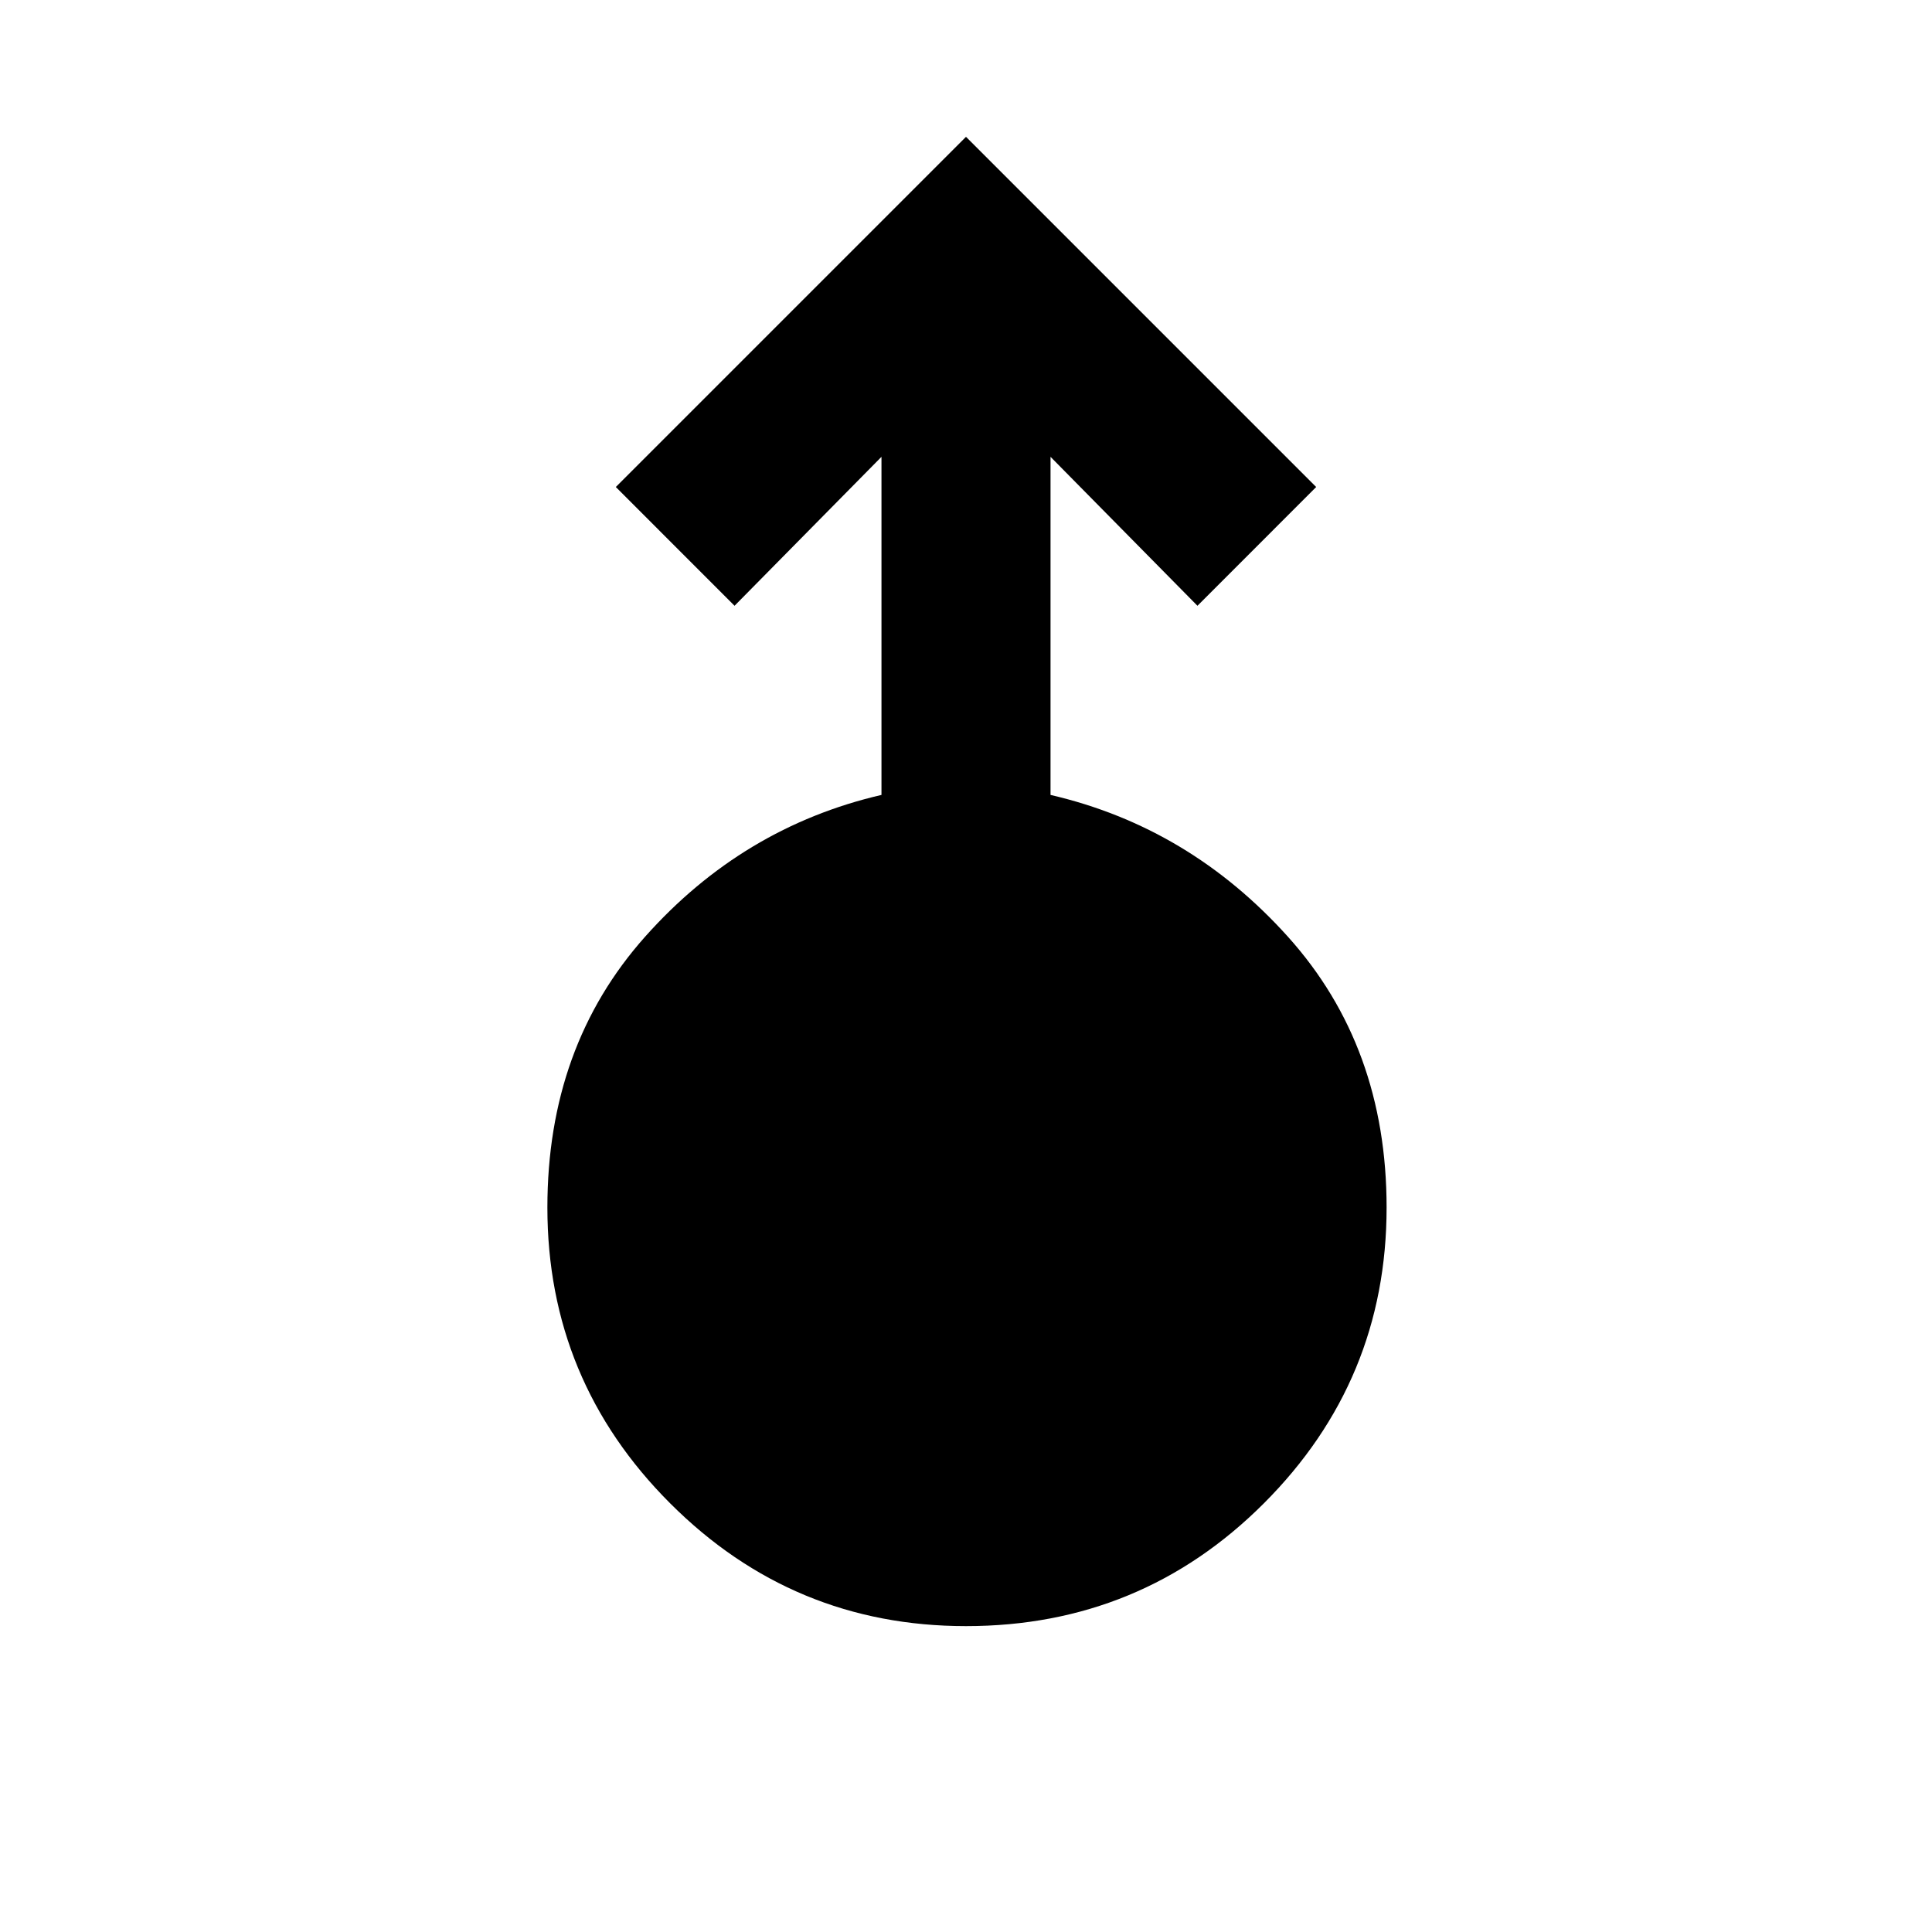 <svg xmlns="http://www.w3.org/2000/svg" height="40" width="40"><path d="M20 33.667q-3.583 0-6.125-2.542T11.333 25q0-3.333 2.021-5.604t4.896-2.938v-7l-3.042 3.084-2.458-2.459L20 2.833l7.25 7.25-2.458 2.459-3.042-3.084v7q2.875.667 4.917 2.938 2.041 2.271 2.041 5.604 0 3.583-2.541 6.125-2.542 2.542-6.167 2.542Z"/></svg>